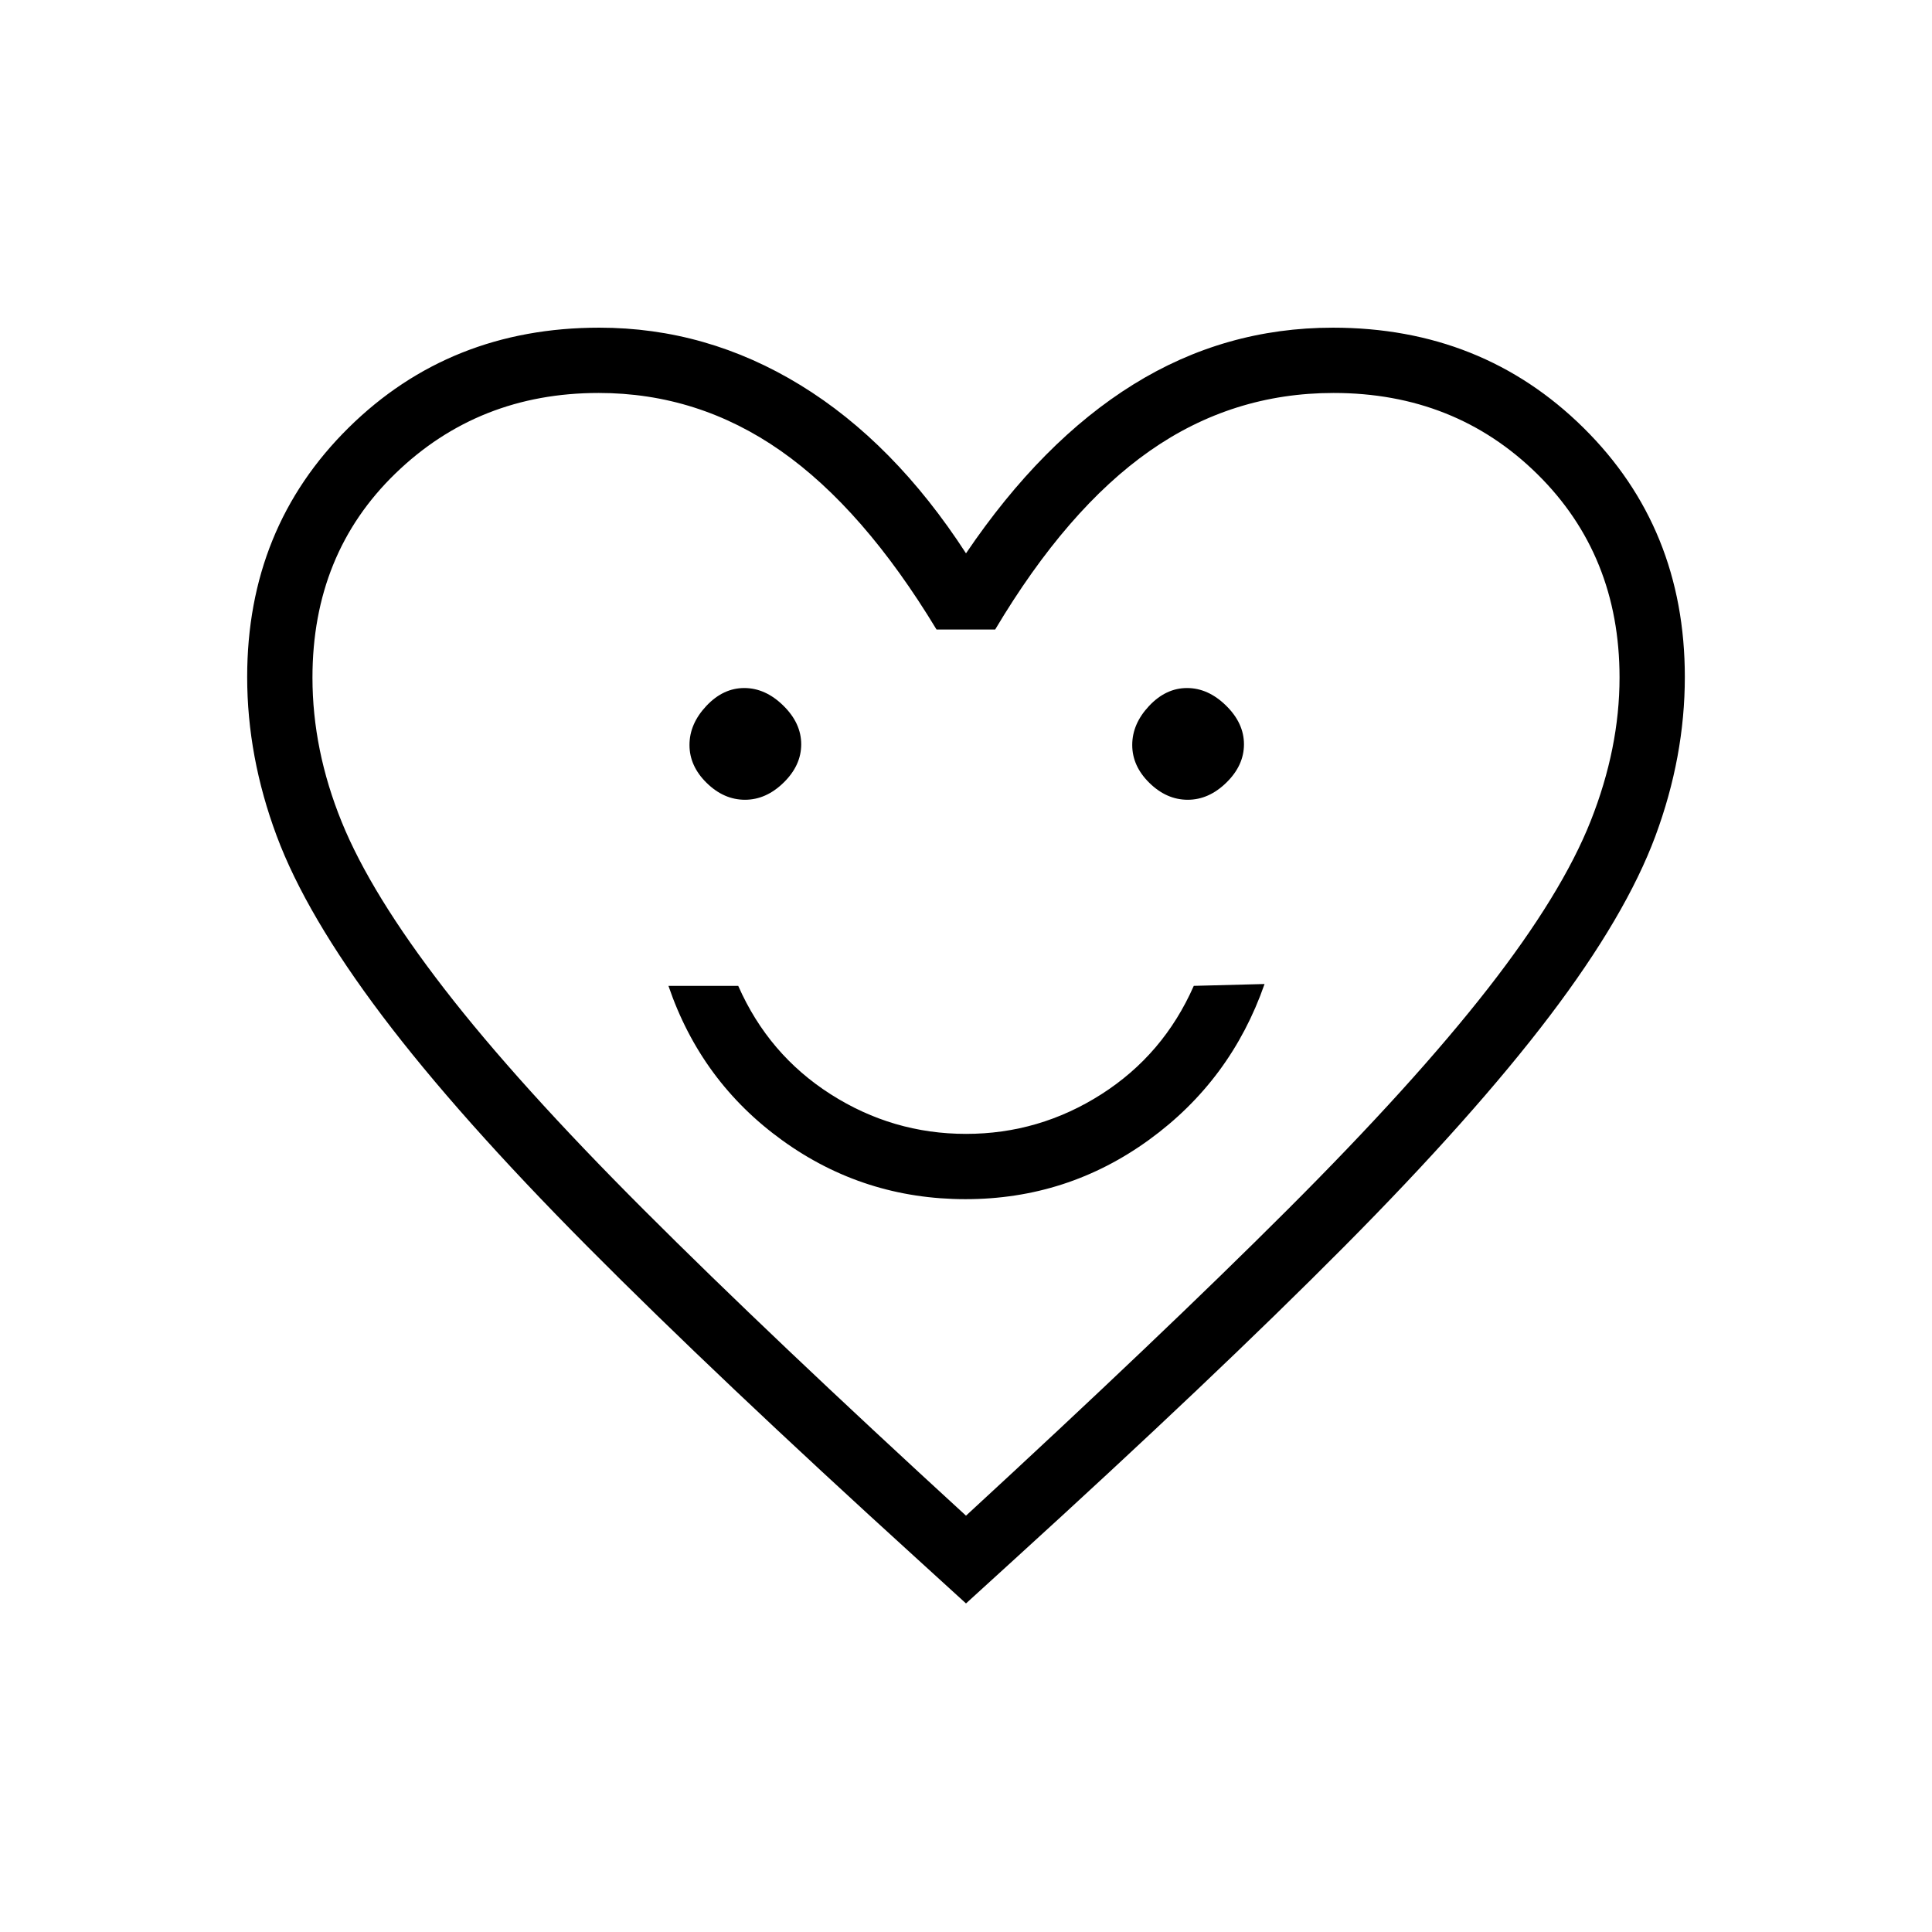 <svg xmlns="http://www.w3.org/2000/svg" height="40" viewBox="0 -960 960 960" width="40"><path d="M479.76-364.14q50.61 0 91.26-29.54 40.66-29.54 57.33-77.37l-35.17.92q-15.02 34.13-45.89 53.84t-67.27 19.71q-36.41 0-67.29-19.71-30.88-19.71-45.91-53.84h-34.67q16.25 47.73 56.7 76.86 40.44 29.13 90.91 29.13ZM370.17-562.6q10.5 0 19.22-8.54 8.73-8.54 8.73-19.03 0-10.5-8.9-19.22-8.9-8.73-19.39-8.73-10.5 0-18.86 8.9-8.37 8.9-8.37 19.39 0 10.5 8.54 18.86 8.54 8.37 19.03 8.37Zm220 0q10.5 0 19.22-8.54 8.73-8.54 8.73-19.03 0-10.5-8.9-19.22-8.9-8.73-19.39-8.73-10.5 0-18.86 8.9-8.37 8.9-8.37 19.39 0 10.5 8.54 18.86 8.54 8.37 19.03 8.37ZM480-163.26l-24-21.87q-99.57-90.51-163.94-155.31-64.38-64.8-102.16-114.85-37.77-50.05-52.43-89.38-14.65-39.33-14.65-78.93 0-74.11 50.38-123.85 50.38-49.73 124.57-49.73 53.34 0 99.94 28.54 46.6 28.54 82.29 83.59 37.71-55.69 83.14-83.91t99.18-28.22q74.1 0 124.48 49.73 50.38 49.74 50.38 123.85 0 39.6-14.62 79.02-14.62 39.41-52.42 89.26-37.81 49.86-102.3 114.81T504-185.13l-24 21.87Zm0-43.61q96.75-89.12 159.66-151.95 62.91-62.83 99.68-109.97 36.76-47.13 51.08-83.31t14.32-71.25q0-60.83-40.89-101.11-40.9-40.28-101.22-40.28-50.24 0-91.34 28.8-41.1 28.81-76.8 88.75h-29.13q-36.32-60.04-77.42-88.8-41.09-28.75-90.46-28.75-59.66 0-100.94 39.95T155.26-623.3q0 35.95 14.53 71.72 14.53 35.77 50.99 82.92 36.45 47.16 99.39 110.07Q383.1-295.67 480-206.87Zm0-279.3Z"/></svg>